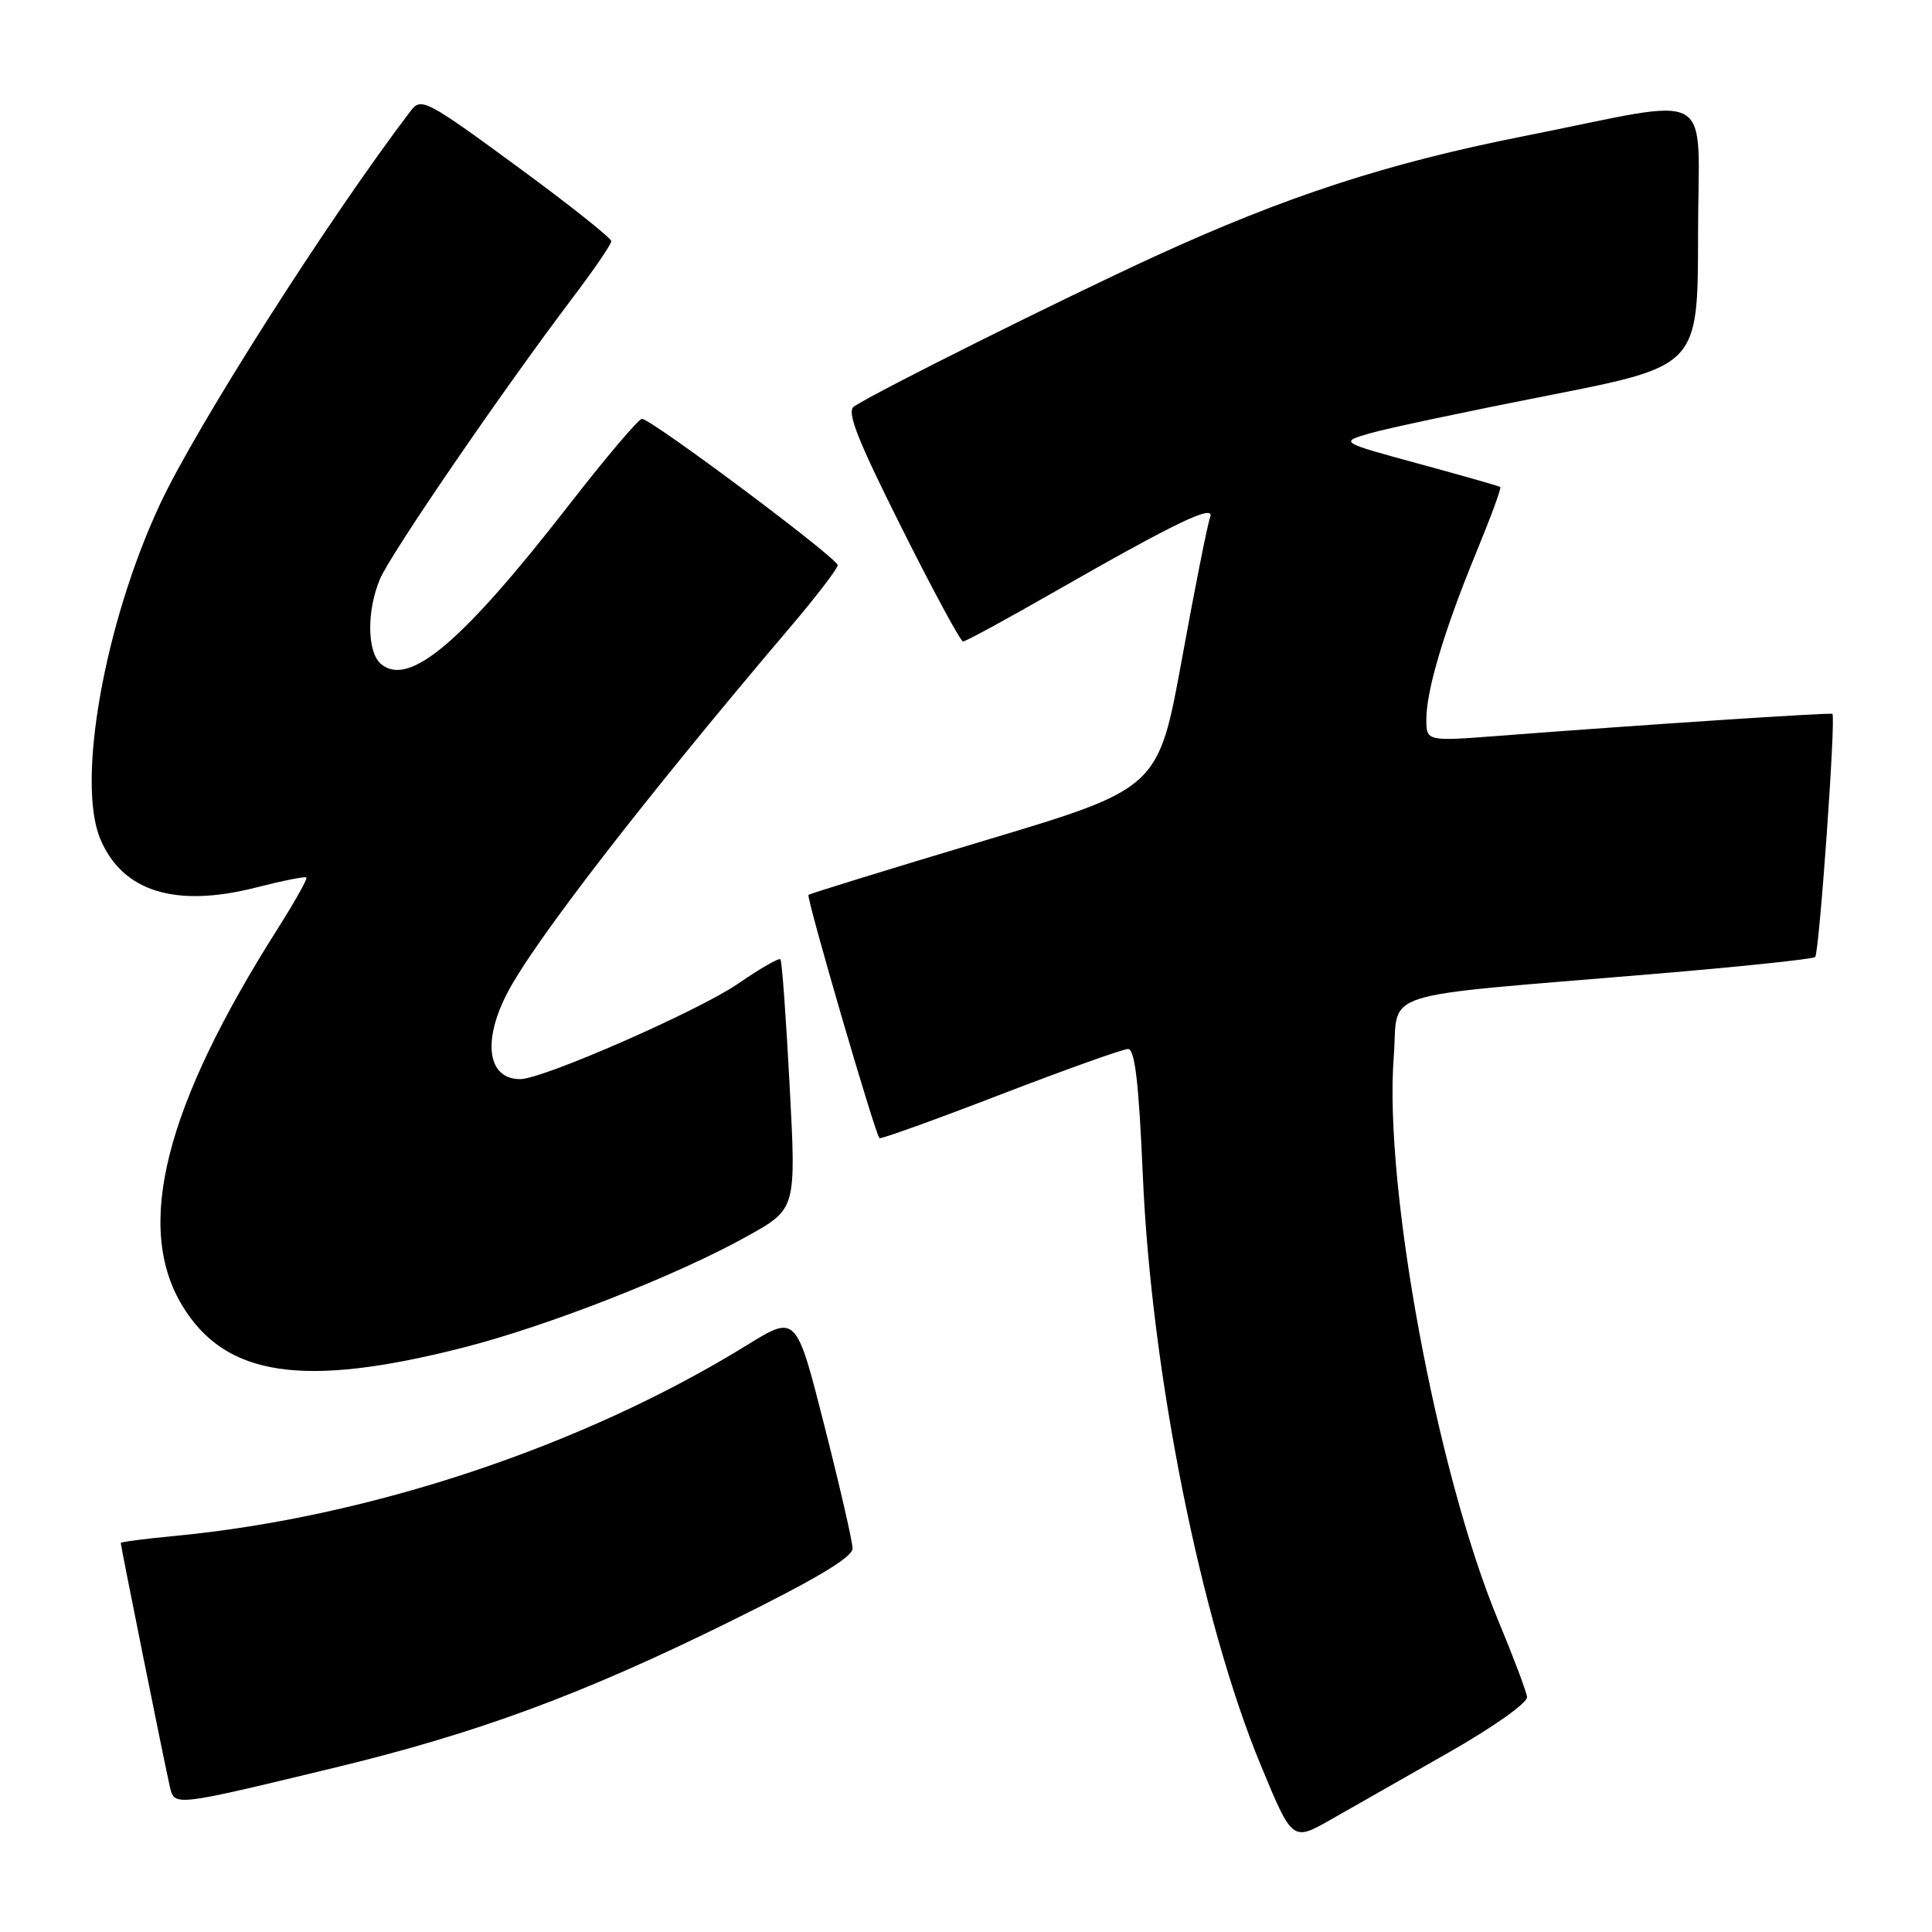 <?xml version="1.0" encoding="UTF-8" standalone="no"?>
<!DOCTYPE svg PUBLIC "-//W3C//DTD SVG 1.1//EN" "http://www.w3.org/Graphics/SVG/1.1/DTD/svg11.dtd" >
<svg xmlns="http://www.w3.org/2000/svg" xmlns:xlink="http://www.w3.org/1999/xlink" version="1.1" viewBox="0 0 256 256">
 <g >
 <path fill="currentColor"
d=" M 192.00 232.19 C 197.89 228.84 202.43 225.62 202.34 224.86 C 202.25 224.11 200.53 219.55 198.52 214.72 C 190.39 195.17 183.35 157.21 184.68 140.03 C 185.37 131.01 181.60 132.21 219.20 129.05 C 230.66 128.09 240.25 127.08 240.52 126.81 C 241.06 126.27 243.29 94.89 242.80 94.59 C 242.51 94.40 217.91 96.02 198.75 97.49 C 189.00 98.24 189.00 98.24 189.00 95.30 C 189.00 91.43 191.39 83.45 195.64 73.13 C 197.54 68.52 198.96 64.66 198.80 64.53 C 198.63 64.41 193.78 63.02 188.00 61.45 C 177.50 58.59 177.50 58.59 181.50 57.42 C 183.70 56.78 194.39 54.51 205.25 52.38 C 224.99 48.50 224.99 48.50 225.00 31.16 C 225.00 11.21 227.95 12.88 201.92 18.04 C 183.80 21.63 170.39 26.00 153.00 33.98 C 140.62 39.67 116.34 51.78 113.17 53.85 C 112.14 54.52 113.54 58.09 119.43 69.86 C 123.60 78.19 127.28 85.00 127.61 85.00 C 127.95 85.00 133.23 82.13 139.36 78.62 C 155.84 69.19 161.06 66.68 160.35 68.54 C 160.02 69.38 158.34 77.82 156.62 87.28 C 153.48 104.48 153.48 104.48 130.49 111.37 C 117.85 115.16 107.33 118.40 107.13 118.58 C 106.80 118.87 115.89 150.05 116.53 150.81 C 116.67 150.98 123.86 148.39 132.51 145.06 C 141.16 141.73 148.79 139.00 149.47 139.00 C 150.38 139.00 150.90 143.48 151.43 155.75 C 152.55 181.90 159.14 214.83 167.10 234.00 C 171.25 244.00 171.25 244.00 176.37 241.09 C 179.19 239.48 186.22 235.48 192.00 232.19 Z  M 44.00 234.31 C 63.19 229.69 77.07 224.57 96.75 214.85 C 108.13 209.24 112.99 206.33 112.97 205.17 C 112.96 204.25 111.27 196.91 109.22 188.85 C 105.50 174.21 105.50 174.21 99.00 178.22 C 77.37 191.58 49.05 201.04 23.25 203.51 C 19.26 203.89 16.00 204.31 16.00 204.45 C 16.00 204.86 21.94 234.36 22.50 236.72 C 23.12 239.37 22.94 239.39 44.00 234.31 Z  M 61.35 178.57 C 72.61 175.71 89.82 168.95 99.13 163.74 C 105.50 160.18 105.50 160.18 104.63 143.84 C 104.16 134.85 103.61 127.32 103.41 127.11 C 103.21 126.90 100.67 128.36 97.77 130.36 C 92.55 133.95 71.97 142.97 68.95 142.99 C 64.67 143.02 63.88 138.11 67.14 131.73 C 70.55 125.03 85.30 105.95 104.71 83.10 C 108.17 79.03 111.00 75.33 111.00 74.89 C 111.00 73.97 86.29 55.50 85.06 55.50 C 84.62 55.50 80.27 60.63 75.39 66.91 C 61.24 85.12 54.21 91.08 50.50 88.00 C 48.64 86.45 48.56 80.98 50.35 76.72 C 51.73 73.42 66.57 51.76 75.83 39.52 C 78.68 35.77 81.00 32.37 81.00 31.96 C 81.00 31.55 75.35 27.06 68.44 22.00 C 56.60 13.31 55.80 12.89 54.46 14.64 C 43.58 28.91 25.90 56.66 21.11 67.00 C 13.82 82.73 10.12 103.60 13.29 111.17 C 16.22 118.15 23.25 120.33 33.96 117.59 C 37.45 116.70 40.44 116.10 40.60 116.27 C 40.77 116.44 39.06 119.48 36.81 123.04 C 21.83 146.63 17.80 162.56 24.17 173.03 C 29.87 182.43 40.19 183.96 61.35 178.57 Z "/>
</g>
</svg>